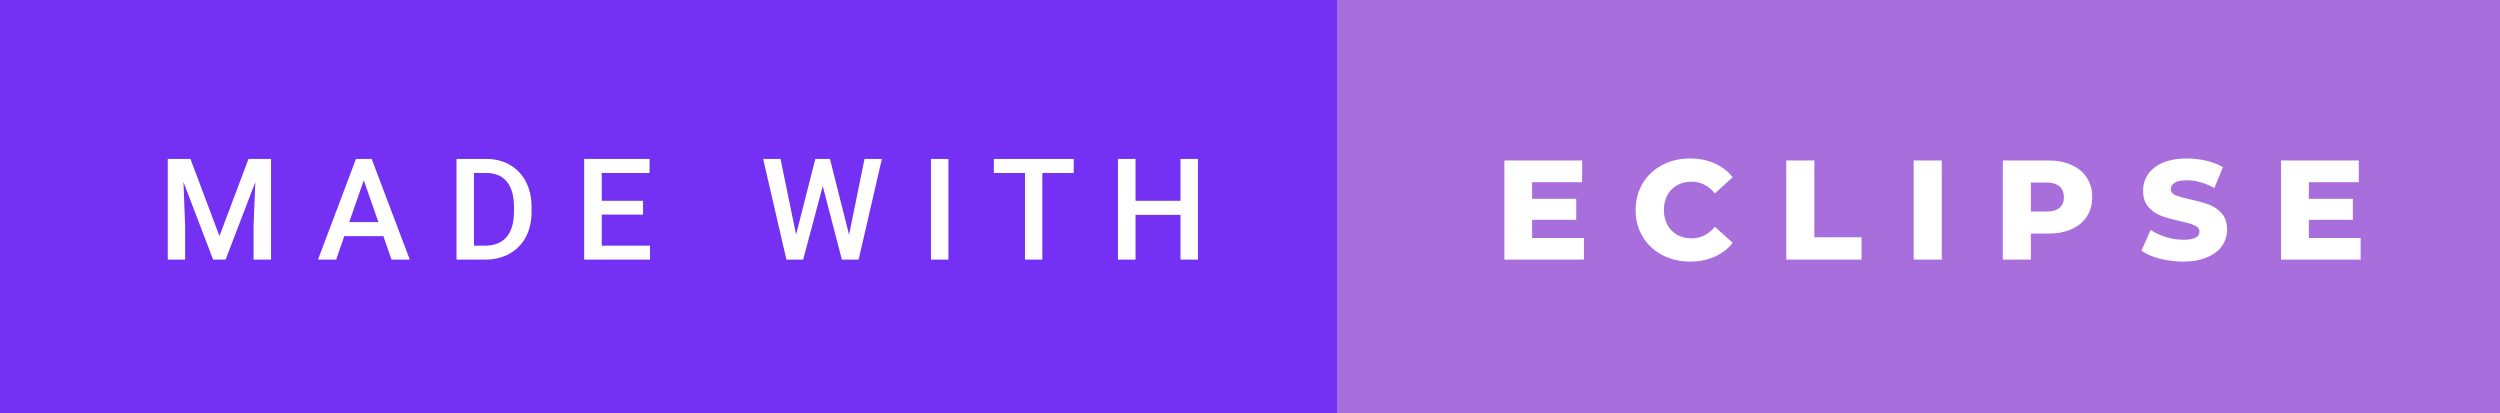 <svg xmlns="http://www.w3.org/2000/svg" width="211.88" height="35" viewBox="0 0 211.88 35"><rect x="0" y="0" width="211.88" height="35" fill="#333333" stroke="none"/><rect class="svg__rect" x="0" y="0" width="115.31" height="35" fill="#7531F3"/><rect class="svg__rect" x="113.31" y="0" width="98.57" height="35" fill="#A76EDC"/><path class="svg__text" d="M15.69 22L14.22 22L14.22 13.47L16.14 13.47L18.60 20.01L21.06 13.47L22.97 13.47L22.97 22L21.49 22L21.49 19.19L21.64 15.43L19.12 22L18.06 22L15.55 15.43L15.69 19.19L15.69 22ZM28.49 22L26.95 22L30.17 13.47L31.50 13.47L34.73 22L33.18 22L32.49 20.01L29.18 20.01L28.49 22ZM30.83 15.28L29.60 18.82L32.07 18.82L30.83 15.28ZM41.14 22L38.69 22L38.69 13.47L41.21 13.47Q42.34 13.47 43.21 13.97Q44.09 14.48 44.57 15.40Q45.05 16.33 45.05 17.52L45.05 17.52L45.05 17.95Q45.05 19.16 44.57 20.08Q44.08 21.00 43.19 21.50Q42.30 22 41.14 22L41.14 22ZM40.17 14.66L40.17 20.82L41.14 20.82Q42.30 20.82 42.93 20.09Q43.55 19.36 43.56 17.99L43.56 17.99L43.56 17.52Q43.56 16.13 42.96 15.40Q42.35 14.66 41.21 14.66L41.21 14.66L40.17 14.66ZM55.09 22L49.51 22L49.51 13.47L55.05 13.47L55.05 14.66L51.00 14.66L51.00 17.02L54.50 17.02L54.50 18.19L51.00 18.19L51.00 20.82L55.09 20.82L55.09 22ZM66.65 22L64.68 13.47L66.15 13.47L67.47 19.88L69.10 13.47L70.34 13.47L71.96 19.89L73.27 13.47L74.74 13.47L72.77 22L71.35 22L69.73 15.77L68.07 22L66.65 22ZM80.38 22L78.90 22L78.90 13.47L80.38 13.47L80.38 22ZM86.87 14.66L84.23 14.66L84.23 13.47L91.00 13.47L91.00 14.66L88.34 14.66L88.34 22L86.87 22L86.87 14.66ZM96.24 22L94.75 22L94.75 13.47L96.24 13.47L96.24 17.02L100.05 17.02L100.05 13.47L101.53 13.47L101.53 22L100.05 22L100.05 18.21L96.24 18.21L96.24 22Z" fill="#FFFFFF"/><path class="svg__text" d="M134.24 22L127.50 22L127.50 13.60L134.09 13.60L134.09 15.44L129.85 15.44L129.85 16.85L133.59 16.85L133.59 18.63L129.85 18.63L129.85 20.17L134.24 20.17L134.24 22ZM138.62 17.80L138.62 17.80Q138.62 16.54 139.22 15.54Q139.81 14.55 140.87 13.99Q141.92 13.43 143.24 13.43L143.24 13.43Q144.39 13.43 145.31 13.84Q146.24 14.25 146.85 15.02L146.85 15.02L145.34 16.39Q144.53 15.40 143.36 15.40L143.36 15.40Q142.67 15.40 142.14 15.70Q141.61 16 141.31 16.54Q141.02 17.09 141.02 17.80L141.02 17.80Q141.02 18.51 141.31 19.05Q141.61 19.60 142.14 19.90Q142.67 20.20 143.36 20.20L143.36 20.20Q144.53 20.20 145.34 19.22L145.34 19.22L146.85 20.58Q146.24 21.35 145.32 21.76Q144.39 22.17 143.24 22.17L143.24 22.17Q141.92 22.17 140.87 21.61Q139.81 21.05 139.22 20.05Q138.62 19.06 138.62 17.80ZM157.77 22L151.39 22L151.39 13.60L153.77 13.60L153.77 20.11L157.77 20.11L157.77 22ZM164.57 22L162.19 22L162.19 13.60L164.57 13.60L164.57 22ZM172.12 22L169.74 22L169.74 13.60L173.59 13.60Q174.72 13.60 175.57 13.98Q176.41 14.35 176.86 15.06Q177.32 15.76 177.32 16.71L177.32 16.71Q177.32 17.66 176.86 18.35Q176.41 19.05 175.57 19.42Q174.72 19.80 173.59 19.80L173.59 19.80L172.12 19.80L172.12 22ZM172.12 15.47L172.12 17.93L173.44 17.93Q174.17 17.93 174.55 17.61Q174.92 17.29 174.92 16.71L174.92 16.71Q174.92 16.12 174.55 15.80Q174.17 15.47 173.44 15.47L173.44 15.47L172.12 15.47ZM181.49 21.24L181.49 21.24L182.27 19.49Q182.83 19.86 183.57 20.09Q184.32 20.32 185.04 20.32L185.04 20.32Q186.40 20.32 186.41 19.64L186.41 19.64Q186.41 19.28 186.02 19.11Q185.63 18.93 184.76 18.74L184.76 18.74Q183.81 18.53 183.18 18.30Q182.54 18.06 182.09 17.55Q181.63 17.03 181.63 16.16L181.63 16.16Q181.63 15.39 182.05 14.77Q182.47 14.15 183.31 13.79Q184.14 13.43 185.35 13.43L185.35 13.43Q186.17 13.43 186.98 13.62Q187.78 13.80 188.40 14.17L188.40 14.17L187.67 15.93Q186.47 15.28 185.34 15.28L185.34 15.28Q184.63 15.28 184.30 15.49Q183.98 15.70 183.98 16.04L183.98 16.04Q183.98 16.37 184.37 16.54Q184.75 16.71 185.60 16.89L185.60 16.89Q186.56 17.10 187.19 17.33Q187.82 17.56 188.28 18.07Q188.75 18.58 188.75 19.46L188.75 19.46Q188.75 20.21 188.33 20.83Q187.91 21.44 187.07 21.80Q186.23 22.17 185.03 22.17L185.03 22.17Q184.01 22.17 183.04 21.92Q182.08 21.67 181.49 21.24ZM200.07 22L193.32 22L193.32 13.60L199.91 13.60L199.91 15.44L195.68 15.44L195.68 16.85L199.41 16.85L199.41 18.63L195.68 18.63L195.68 20.17L200.07 20.17L200.07 22Z" fill="#FFFFFF" x="126.31"/></svg>